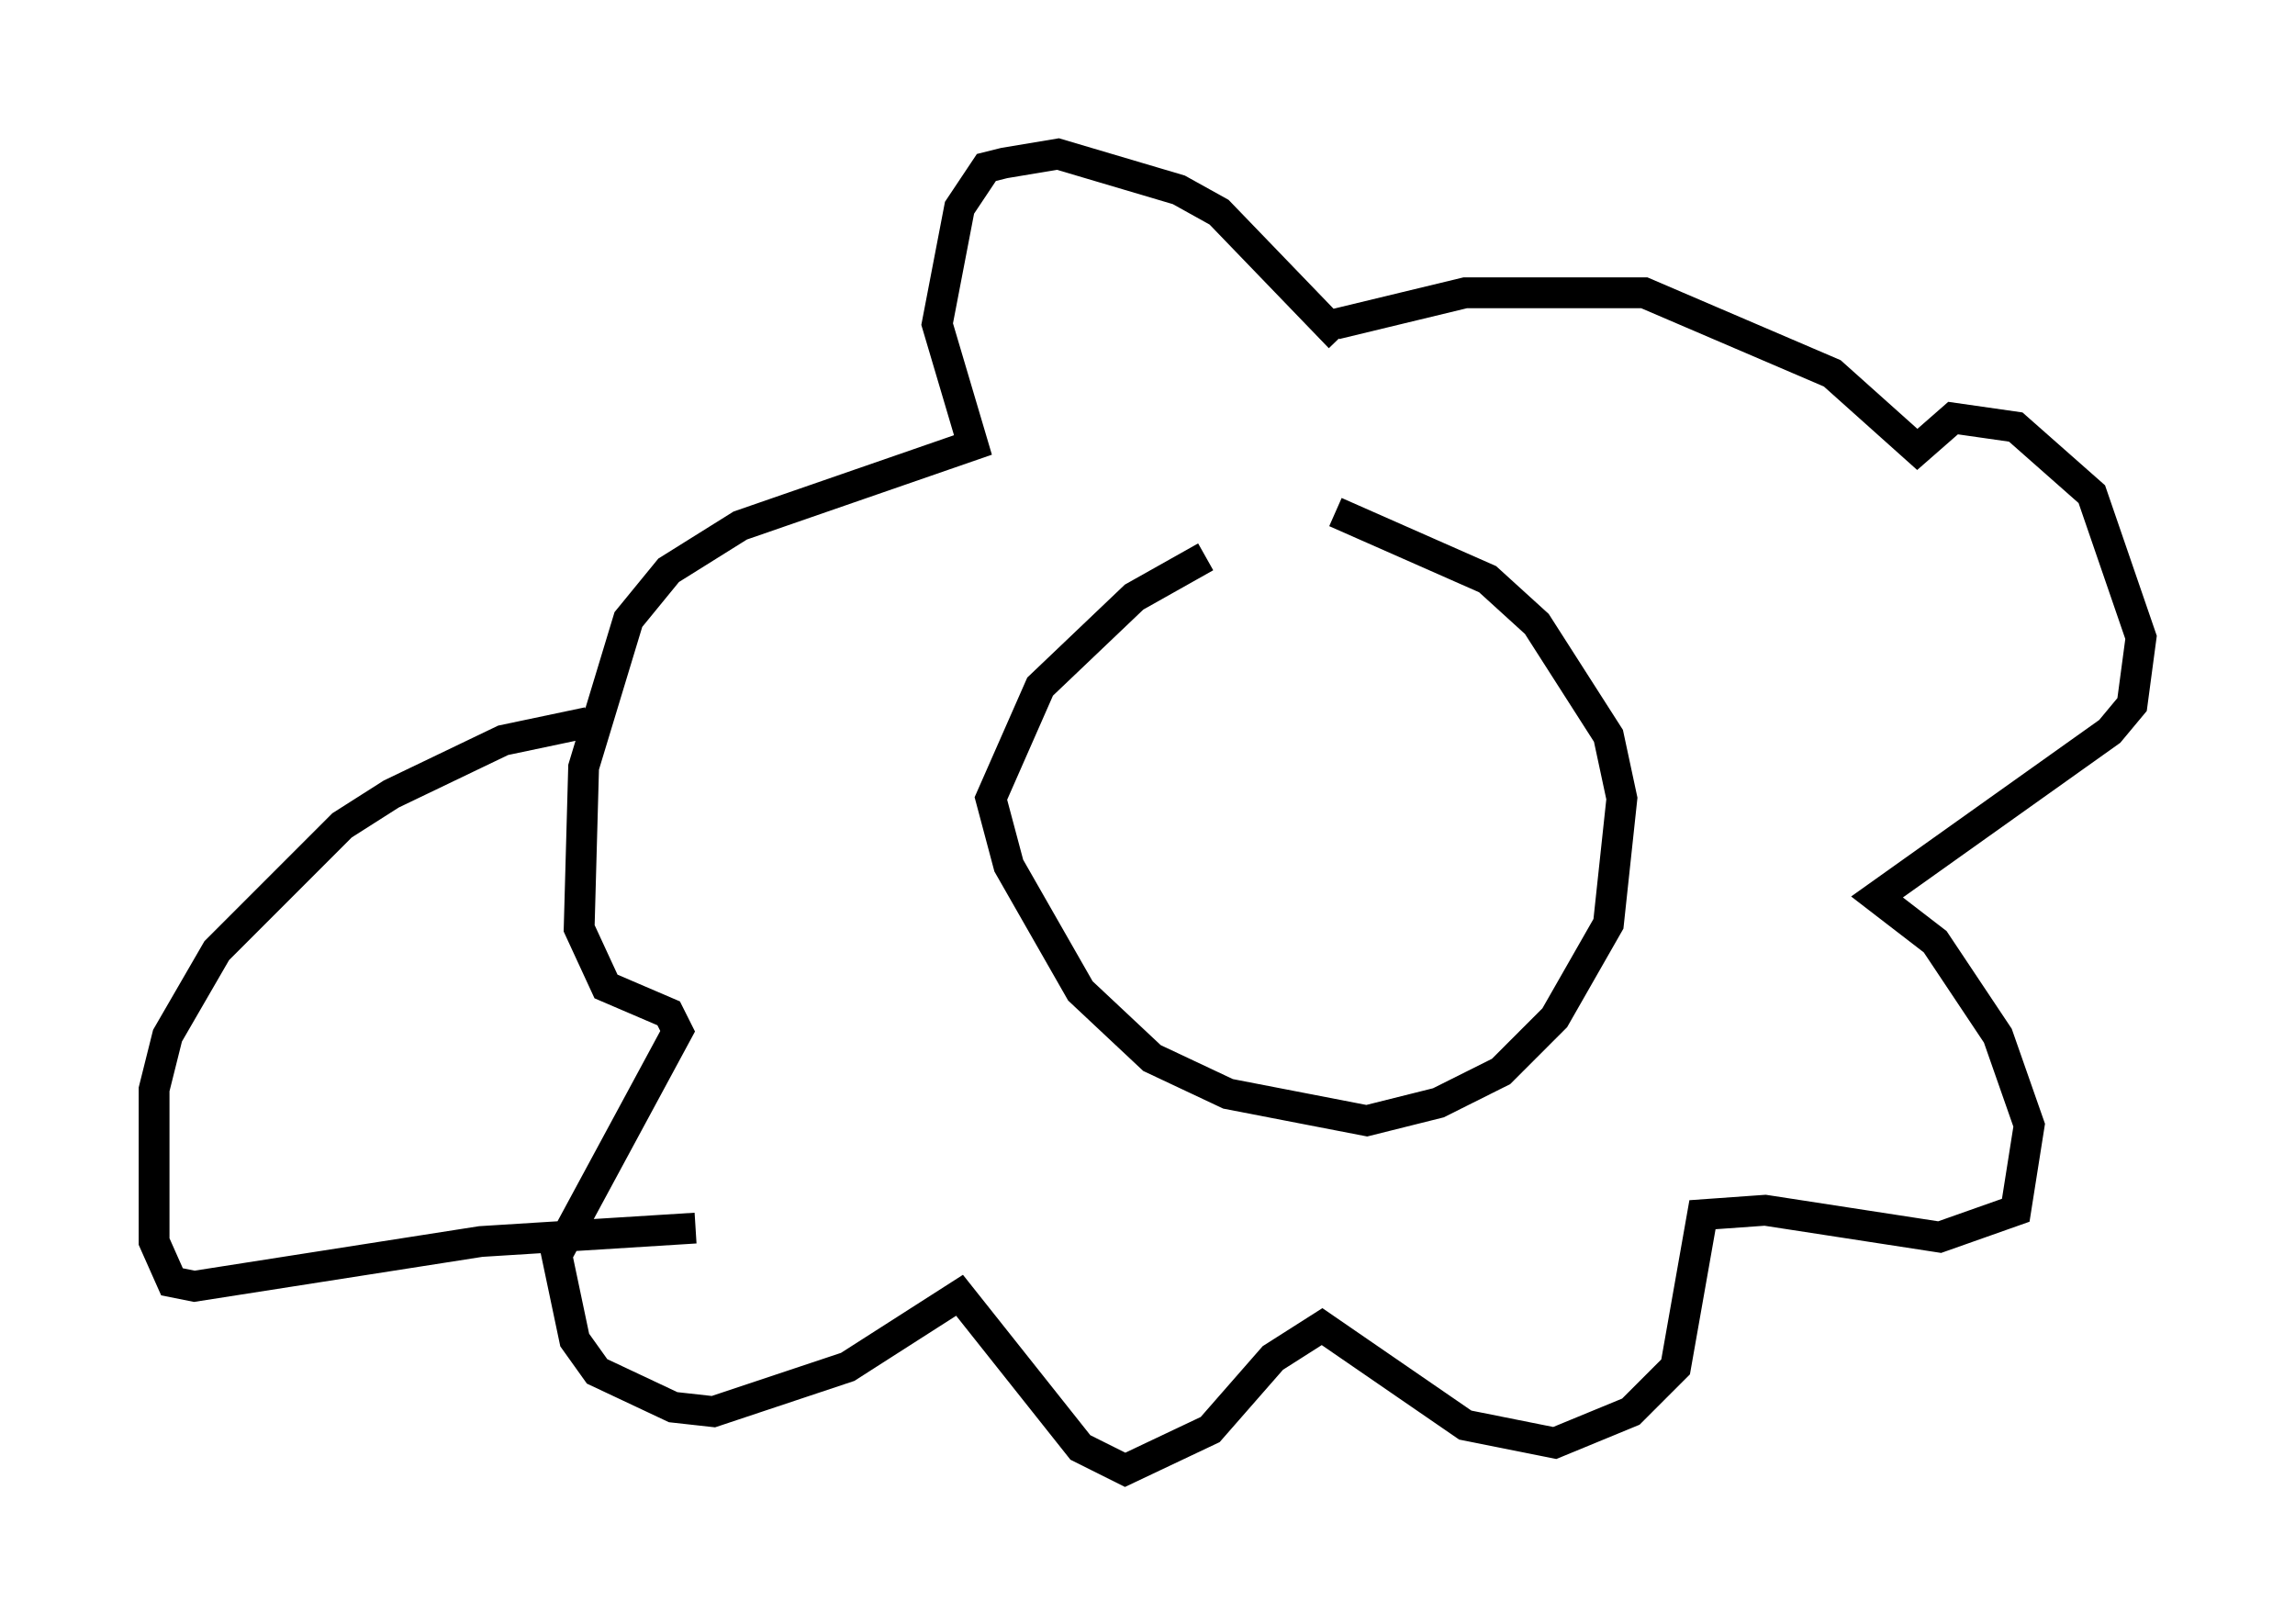 <?xml version="1.0" encoding="utf-8" ?>
<svg baseProfile="full" height="52.704" version="1.1" width="74.491" xmlns="http://www.w3.org/2000/svg" xmlns:ev="http://www.w3.org/2001/xml-events" xmlns:xlink="http://www.w3.org/1999/xlink"><defs /><rect fill="white" height="52.704" width="74.491" x="0" y="0" /><path d="M42.911, 16.911 m-3.777, 1.162 l-2.324, 1.307 -3.05, 2.905 l-1.598, 3.631 0.581, 2.179 l2.324, 4.067 2.324, 2.179 l2.469, 1.162 4.503, 0.872 l2.324, -0.581 2.034, -1.017 l1.743, -1.743 1.743, -3.05 l0.436, -4.067 -0.436, -2.034 l-2.324, -3.631 -1.598, -1.453 l-4.939, -2.179 m0.145, -5.665 l-3.922, -4.067 -1.307, -0.726 l-3.922, -1.162 -1.743, 0.291 l-0.581, 0.145 -0.872, 1.307 l-0.726, 3.777 1.162, 3.922 l-7.553, 2.615 -2.324, 1.453 l-1.307, 1.598 -1.453, 4.793 l-0.145, 5.229 0.872, 1.888 l2.034, 0.872 0.291, 0.581 l-3.922, 7.263 0.581, 2.76 l0.726, 1.017 2.469, 1.162 l1.307, 0.145 4.358, -1.453 l3.631, -2.324 3.922, 4.939 l1.453, 0.726 2.76, -1.307 l2.034, -2.324 1.598, -1.017 l4.648, 3.196 2.905, 0.581 l2.469, -1.017 1.453, -1.453 l0.872, -4.939 2.034, -0.145 l5.665, 0.872 2.469, -0.872 l0.436, -2.76 -1.017, -2.905 l-2.034, -3.05 -1.888, -1.453 l7.553, -5.374 0.726, -0.872 l0.291, -2.179 -1.598, -4.648 l-2.469, -2.179 -2.034, -0.291 l-1.162, 1.017 -2.76, -2.469 l-6.101, -2.615 -5.81, 0.0 l-4.212, 1.017 m-24.257, 12.927 l-2.76, 0.581 -3.631, 1.743 l-1.598, 1.017 -4.067, 4.067 l-1.598, 2.76 -0.436, 1.743 l0.0, 4.939 0.581, 1.307 l0.726, 0.145 9.296, -1.453 l6.972, -0.436 " fill="none" stroke="black" stroke-width="1" /></svg>